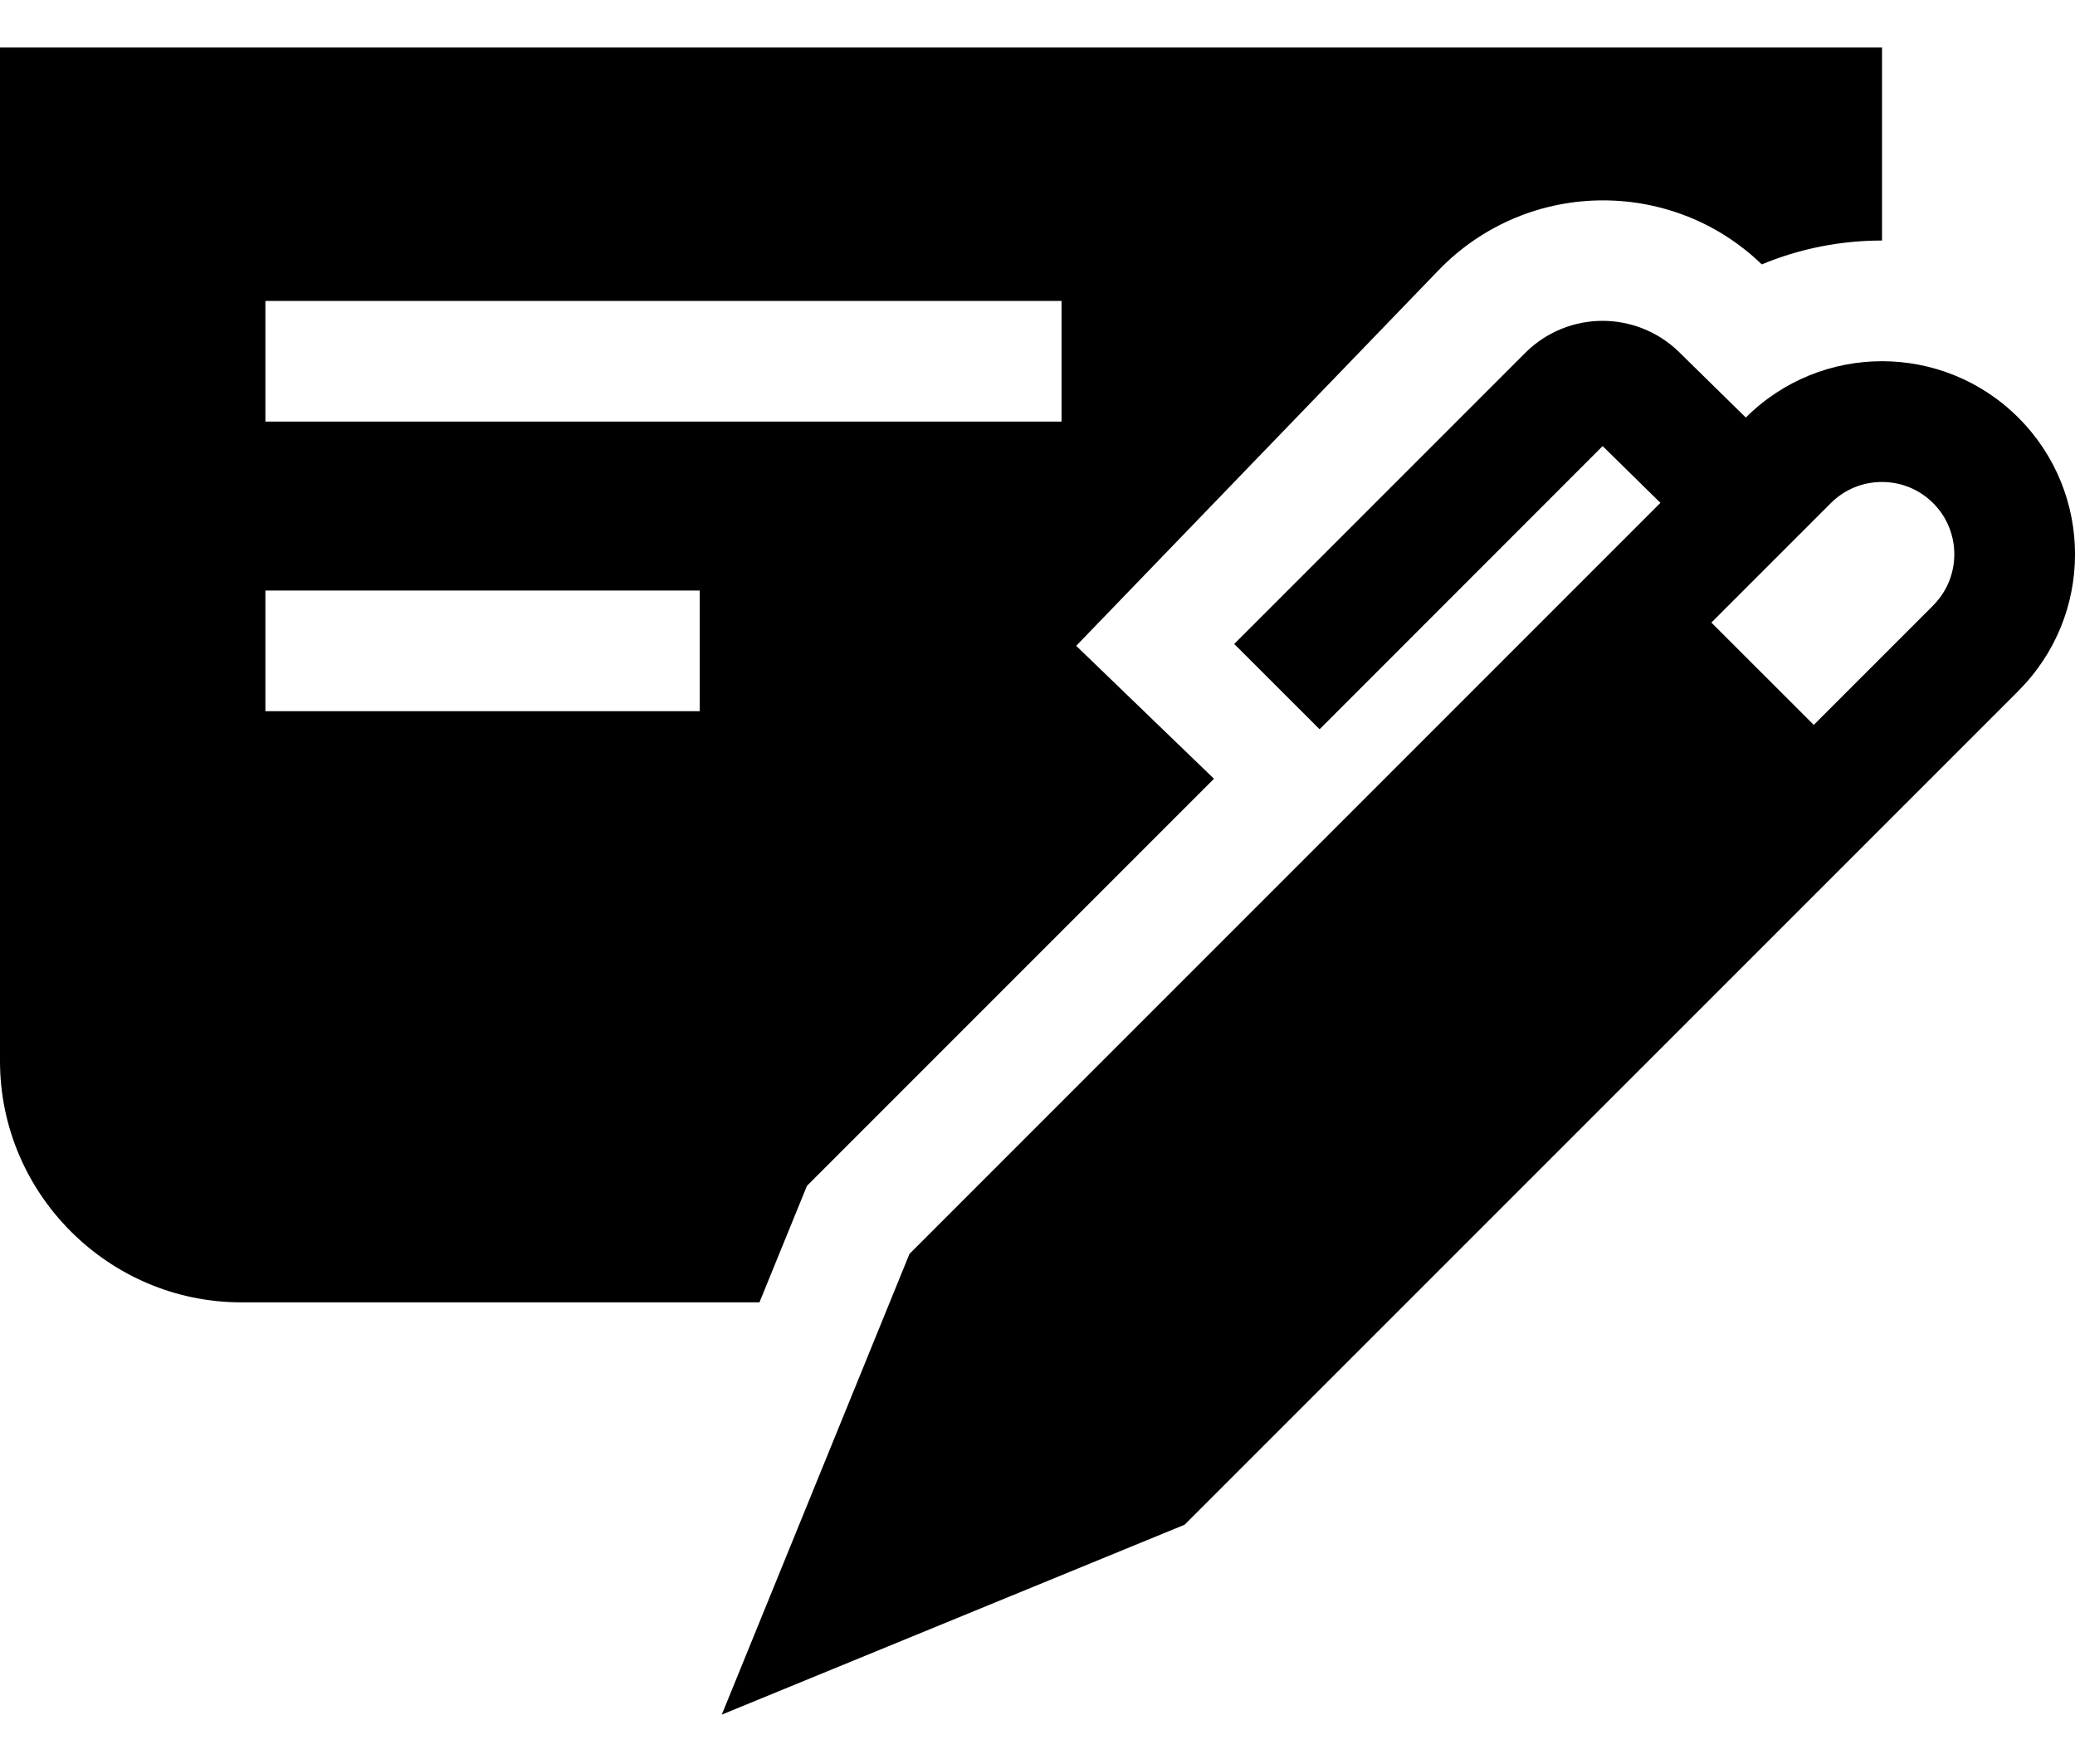 <svg width="20" height="17" viewBox="0 0 20 17" fill="current" xmlns="http://www.w3.org/2000/svg">
<path d="M0 0.458V10.226C0 11.505 1.047 12.551 2.326 12.551H7.32L7.778 11.428L11.701 7.505L10.373 6.224L13.864 2.606C14.077 2.384 14.334 2.212 14.606 2.099C14.878 1.986 15.166 1.931 15.452 1.931C15.729 1.931 16.006 1.983 16.27 2.088C16.528 2.19 16.773 2.347 16.981 2.548C17.344 2.397 17.736 2.318 18.14 2.318V0.458L0 0.458ZM6.744 6.854H2.558V5.691H6.744V6.854ZM10.232 4.063H2.558V2.9H10.232V4.063Z" fill="current"/>
<path d="M19.455 4.026C19.092 3.663 18.616 3.481 18.14 3.481C17.665 3.481 17.19 3.662 16.827 4.024L16.182 3.391C15.977 3.191 15.708 3.092 15.446 3.092C15.18 3.092 14.908 3.194 14.702 3.4L11.896 6.206L12.719 7.028L15.447 4.299L16.004 4.846L8.766 12.084L6.957 16.524L11.418 14.694L19.452 6.661L19.455 6.657C20.182 5.931 20.182 4.753 19.455 4.026ZM18.643 5.824L18.63 5.838L17.482 6.986L16.495 6L17.646 4.849C17.778 4.717 17.953 4.645 18.139 4.645C18.326 4.645 18.501 4.717 18.633 4.849C18.901 5.117 18.905 5.551 18.643 5.824Z" fill="current"/>
</svg>
